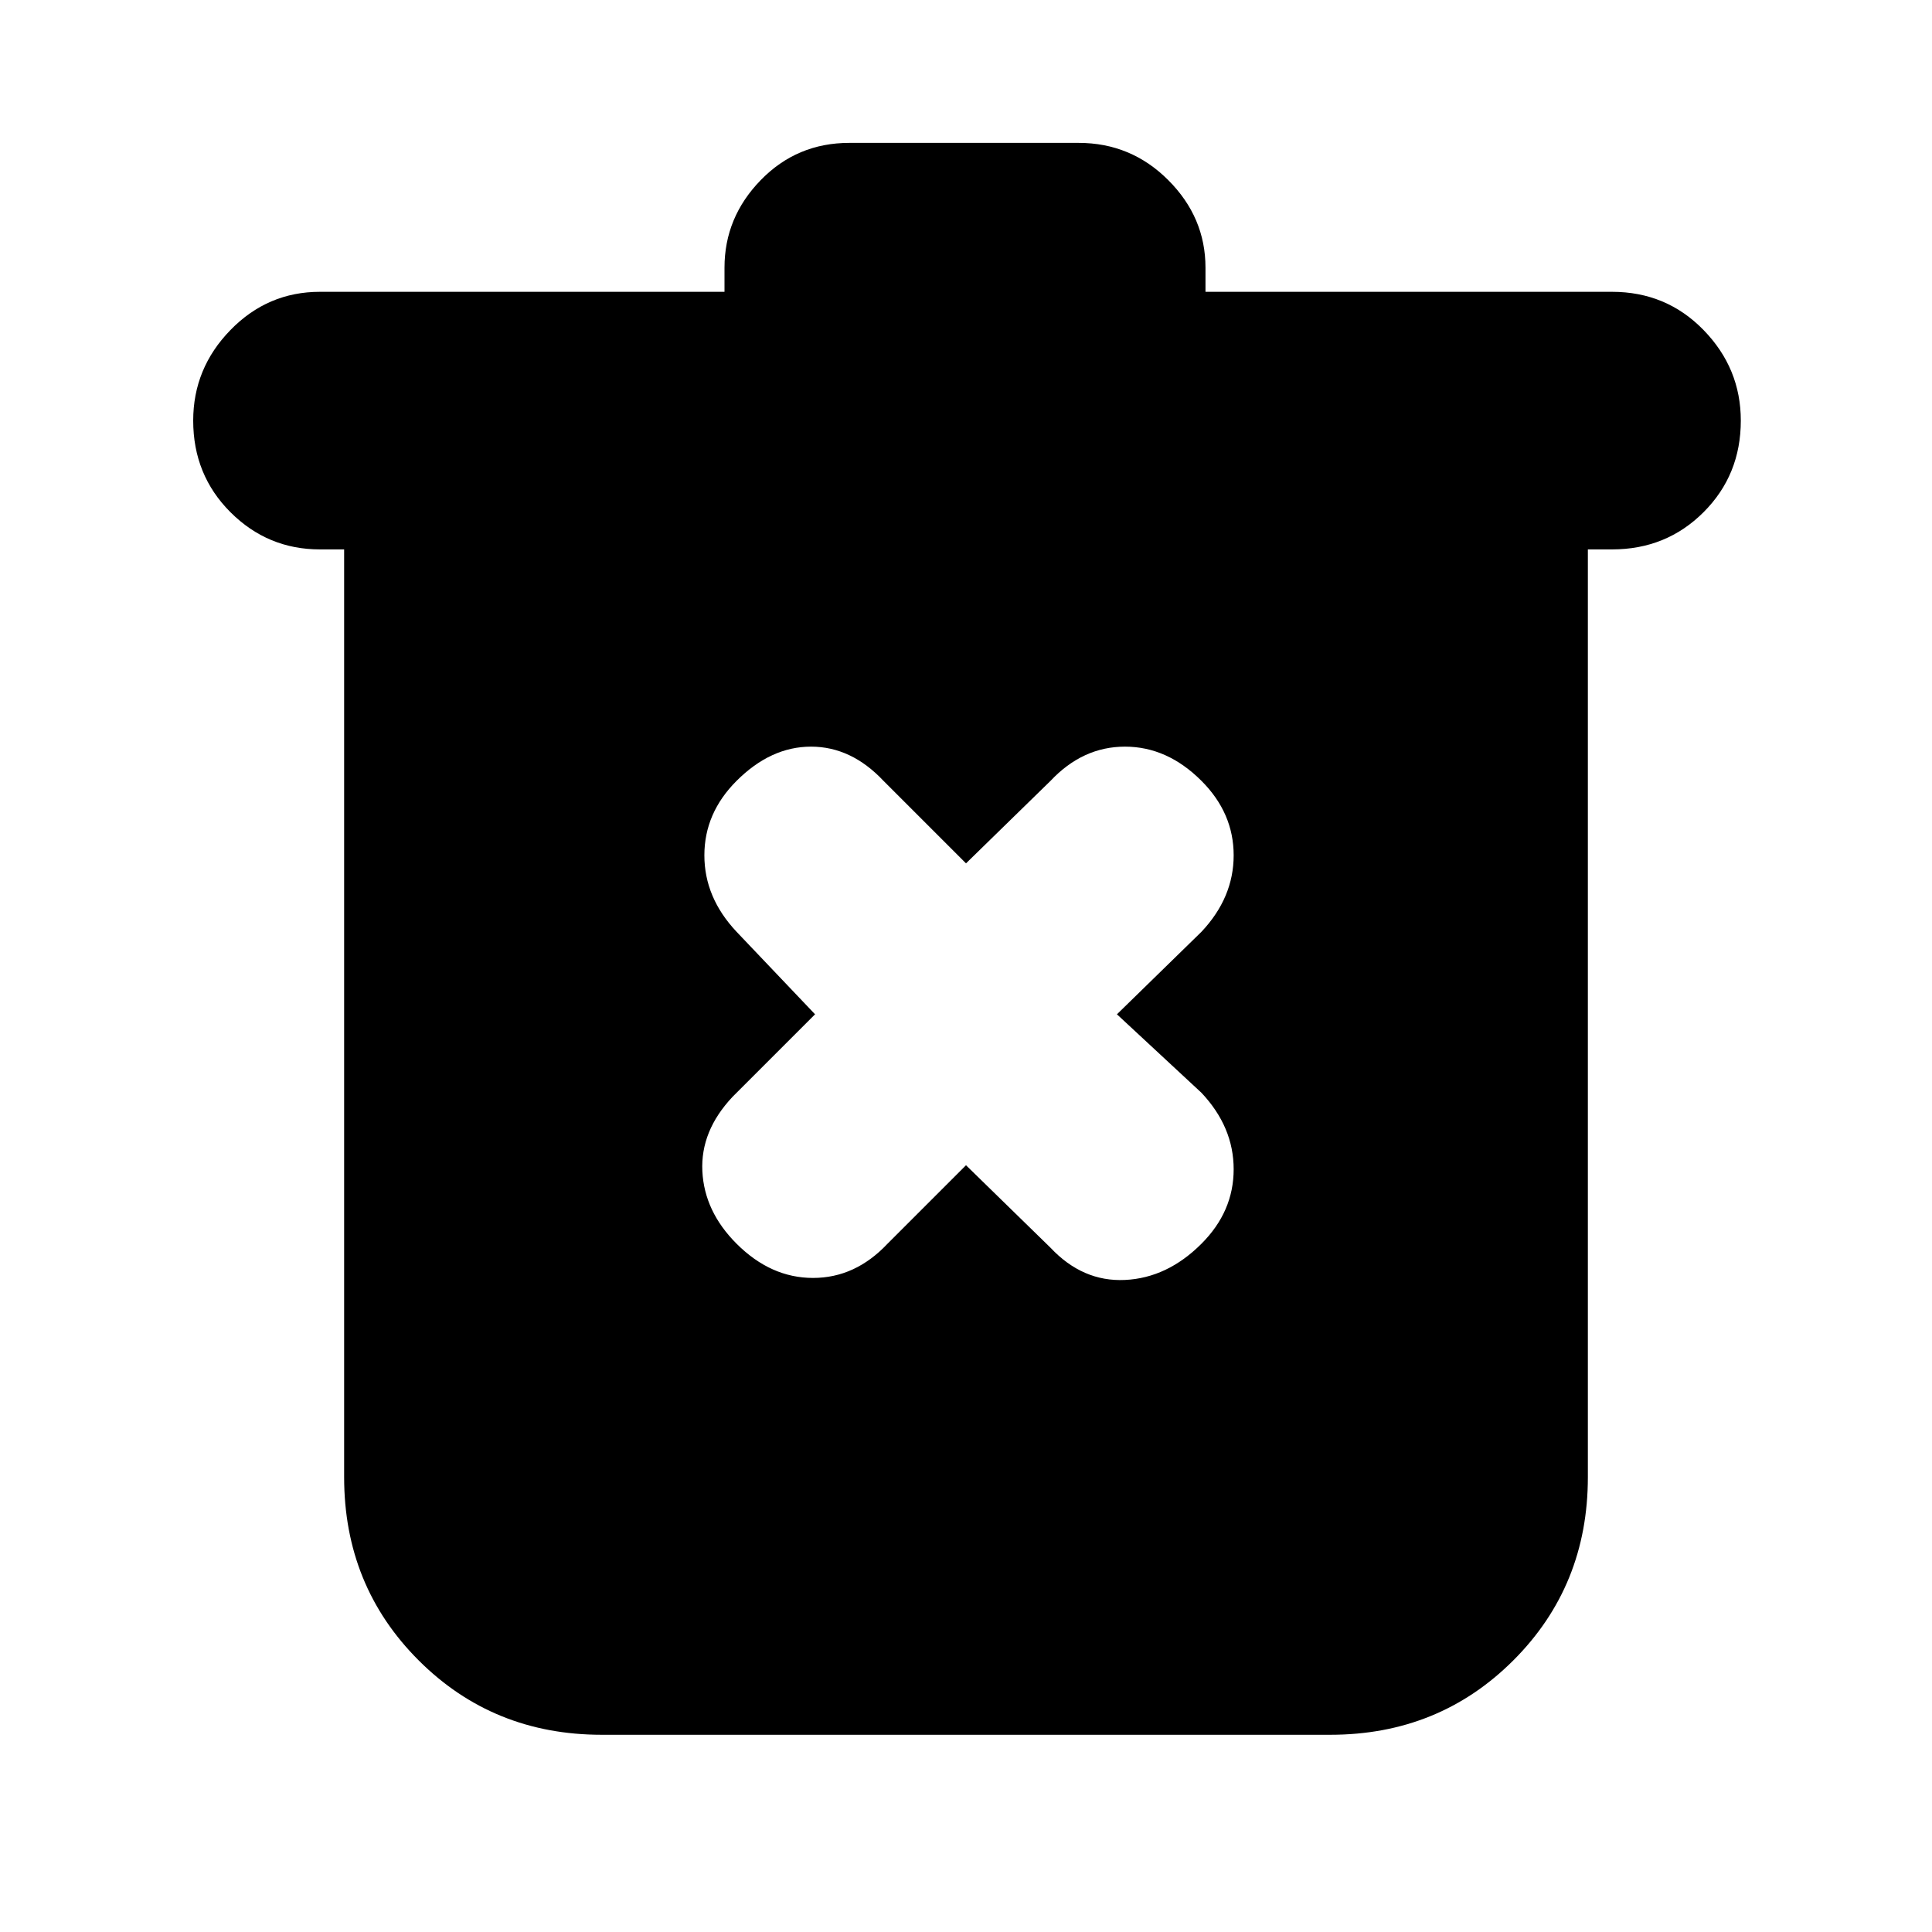 <svg xmlns="http://www.w3.org/2000/svg" height="20" viewBox="0 -960 960 960" width="20"><path d="M299-98q-54 0-91-37t-37-91v-461h-12q-26 0-44.5-18.5T96-751q0-26 18.5-45t44.5-19h201v-12q0-25 18-43.5t44-18.5h114q26 0 44.5 18.5T599-827v12h202q27 0 45.5 19t18.5 45q0 27-18.5 45.5T801-687h-12v461q0 54-37 91t-91 37H299Zm181-283 42 41q16 17 37 16t38-18q16-16 16-37t-16-38l-42-39 42-41q16-17 16-38t-16-37q-17-17-38-17t-37 17l-42 41-41-41q-16-17-36-17t-37 17q-16 16-16 37t16 38l39 41-41 41q-16 17-15 37t17 36q17 17 38 17t37-17l39-39Z"/></svg>